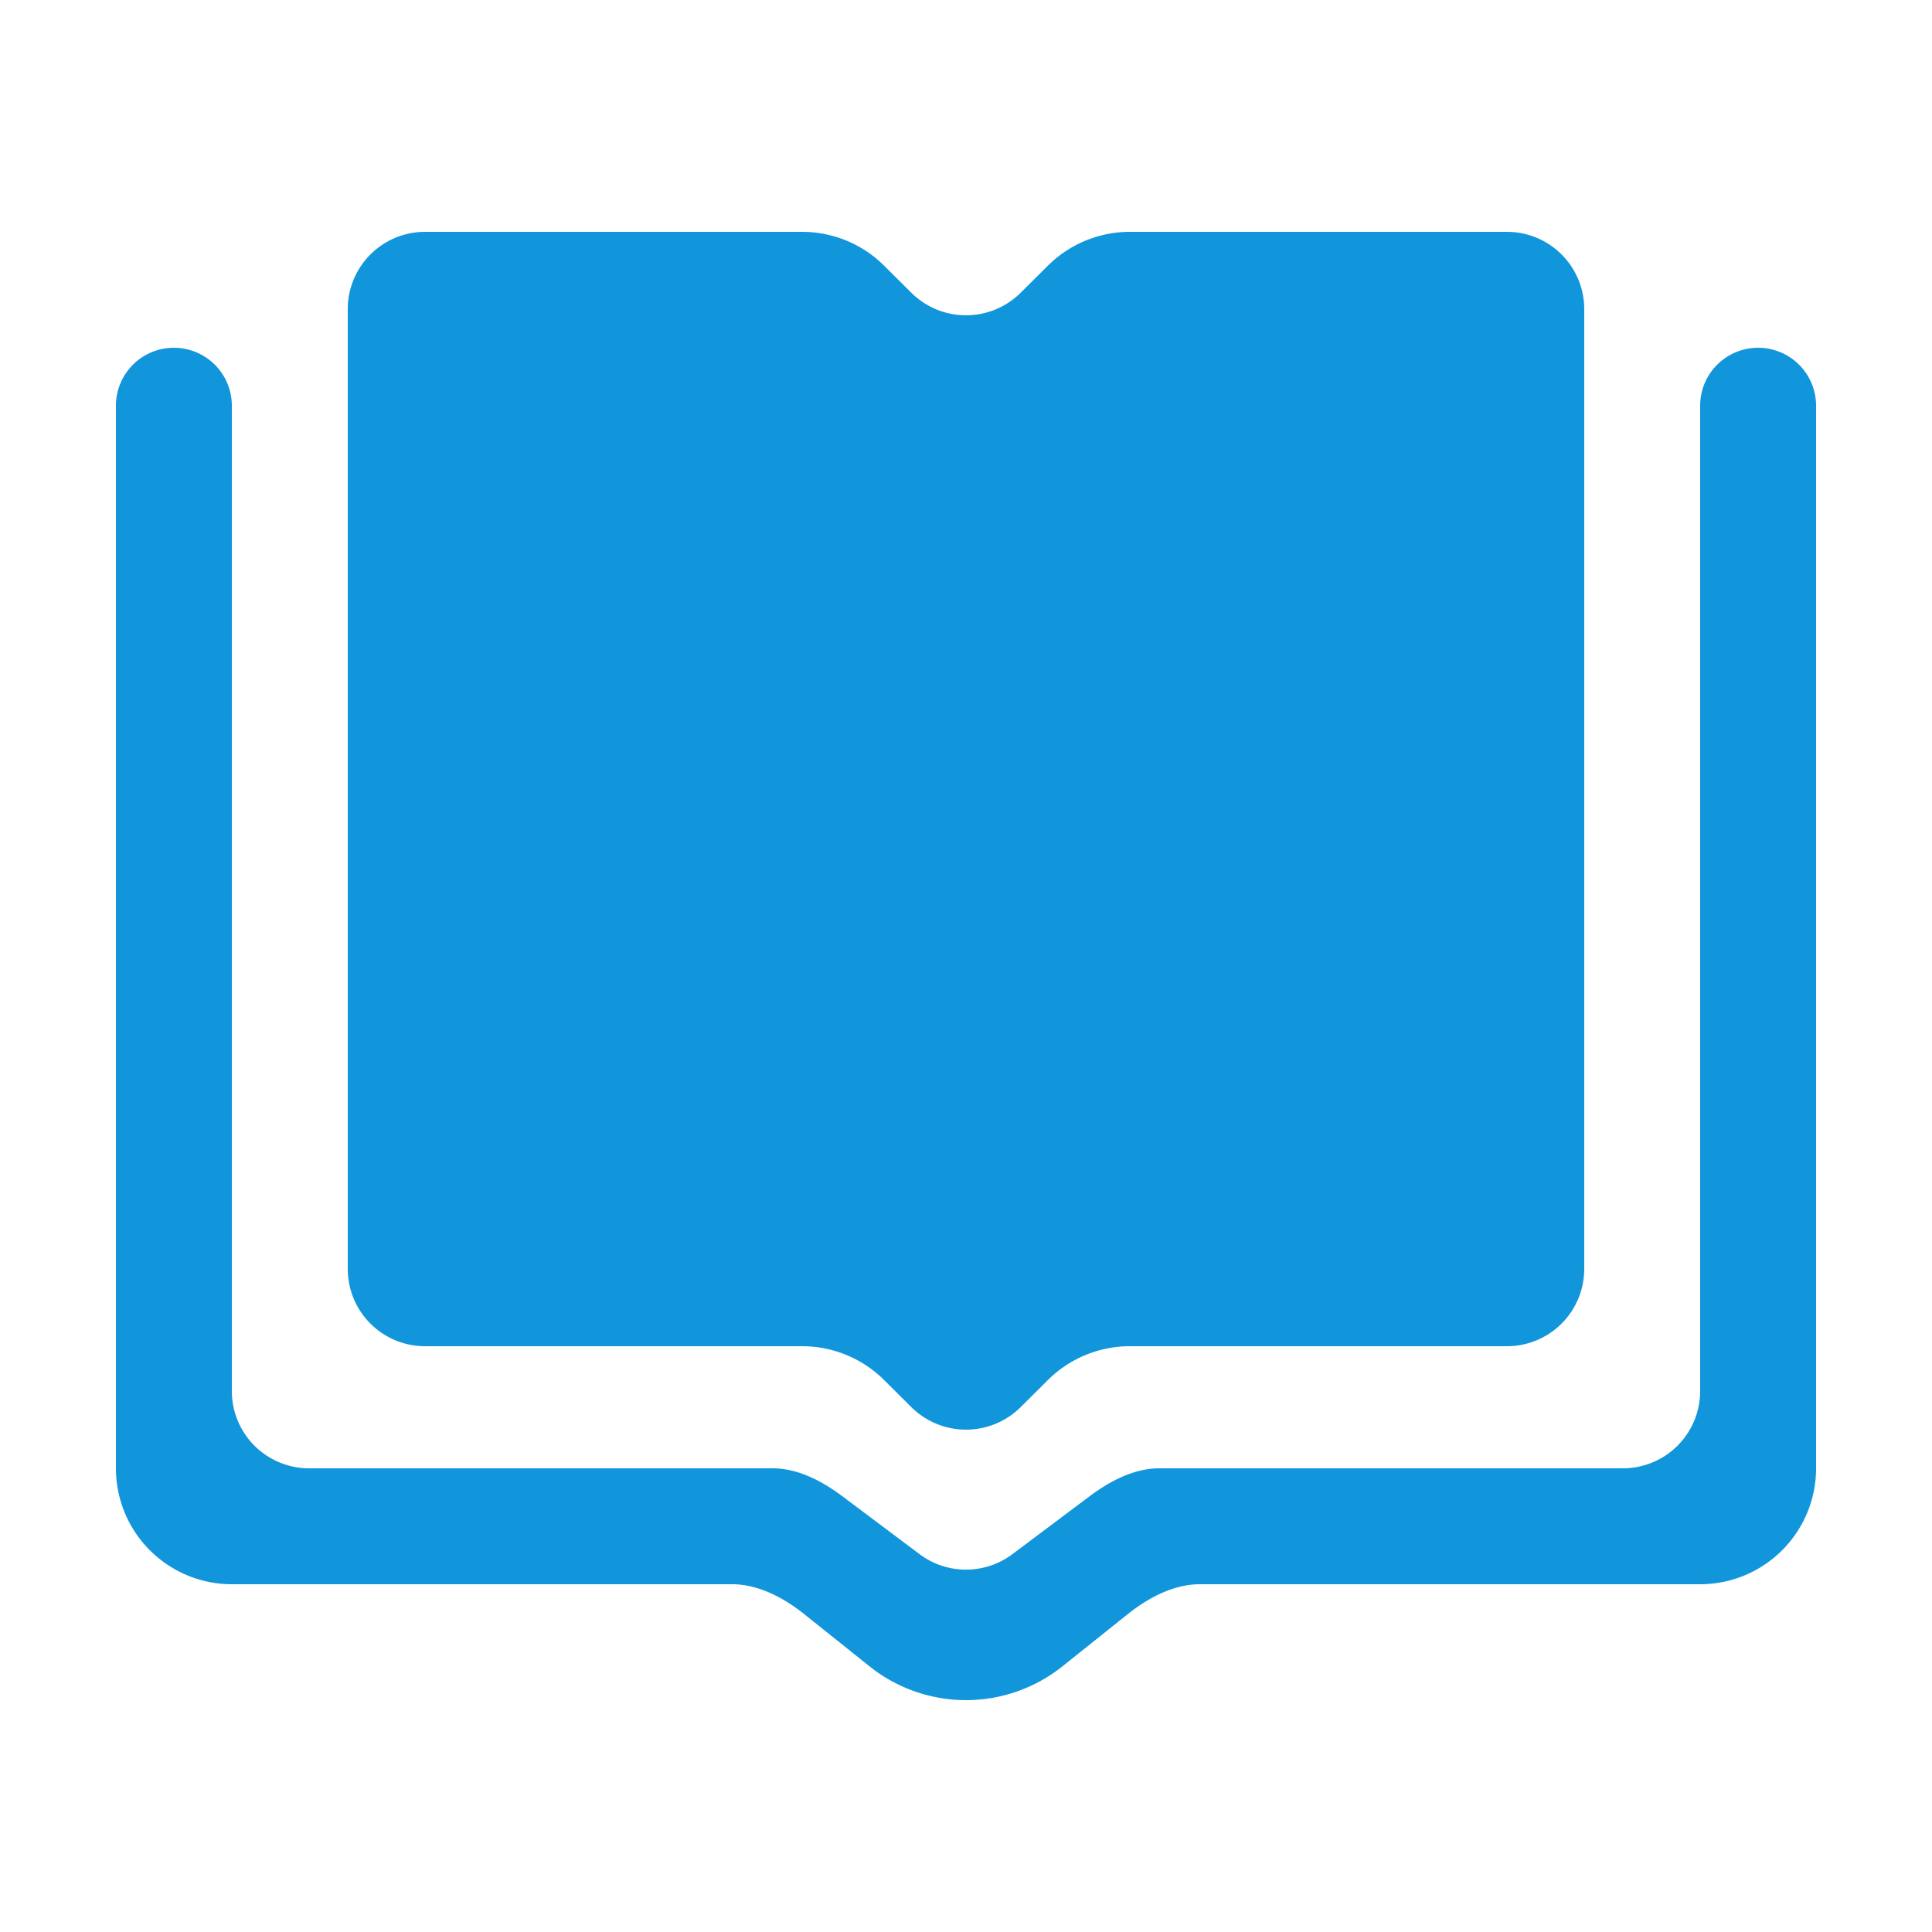 <?xml version="1.0" standalone="no"?><!DOCTYPE svg PUBLIC "-//W3C//DTD SVG 1.1//EN" "http://www.w3.org/Graphics/SVG/1.1/DTD/svg11.dtd"><svg t="1609976340888" class="icon" viewBox="0 0 1024 1024" version="1.1" xmlns="http://www.w3.org/2000/svg" p-id="2554" xmlns:xlink="http://www.w3.org/1999/xlink" width="200" height="200"><defs><style type="text/css"></style></defs><path d="M962.56 215.04V778.24a61.44 61.44 0 0 1-61.44 61.44H635.945c-13.926 0-27.484 7.25-38.38 15.974l-34.406 27.505a81.92 81.92 0 0 1-102.339 0l-34.406-27.505c-10.875-8.724-24.412-15.974-38.359-15.974H122.88a61.44 61.44 0 0 1-61.44-61.44V215.04a30.72 30.72 0 0 1 61.44 0V737.28a40.96 40.96 0 0 0 40.96 40.96h245.76c13.312 0 26.214 6.82 36.864 14.787l40.96 30.72a40.96 40.96 0 0 0 49.152 0l40.96-30.72c10.65-7.987 23.552-14.787 36.864-14.787h245.76a40.96 40.96 0 0 0 40.96-40.96V215.04a30.72 30.72 0 0 1 61.44 0zM540.959 155.177l14.479-14.397A61.604 61.604 0 0 1 598.897 122.88H798.72a40.96 40.96 0 0 1 40.96 40.96v508.723a40.96 40.96 0 0 1-40.96 40.96h-199.823a61.645 61.645 0 0 0-43.459 17.9l-14.479 14.397a41.124 41.124 0 0 1-57.917 0l-14.479-14.397a61.604 61.604 0 0 0-43.459-17.9H225.28a40.96 40.96 0 0 1-40.96-40.96V163.84a40.96 40.96 0 0 1 40.96-40.96h199.823c16.302 0 31.949 6.431 43.459 17.9l14.479 14.397a41.124 41.124 0 0 0 57.917 0z" p-id="2555" fill="#1296db"></path></svg>